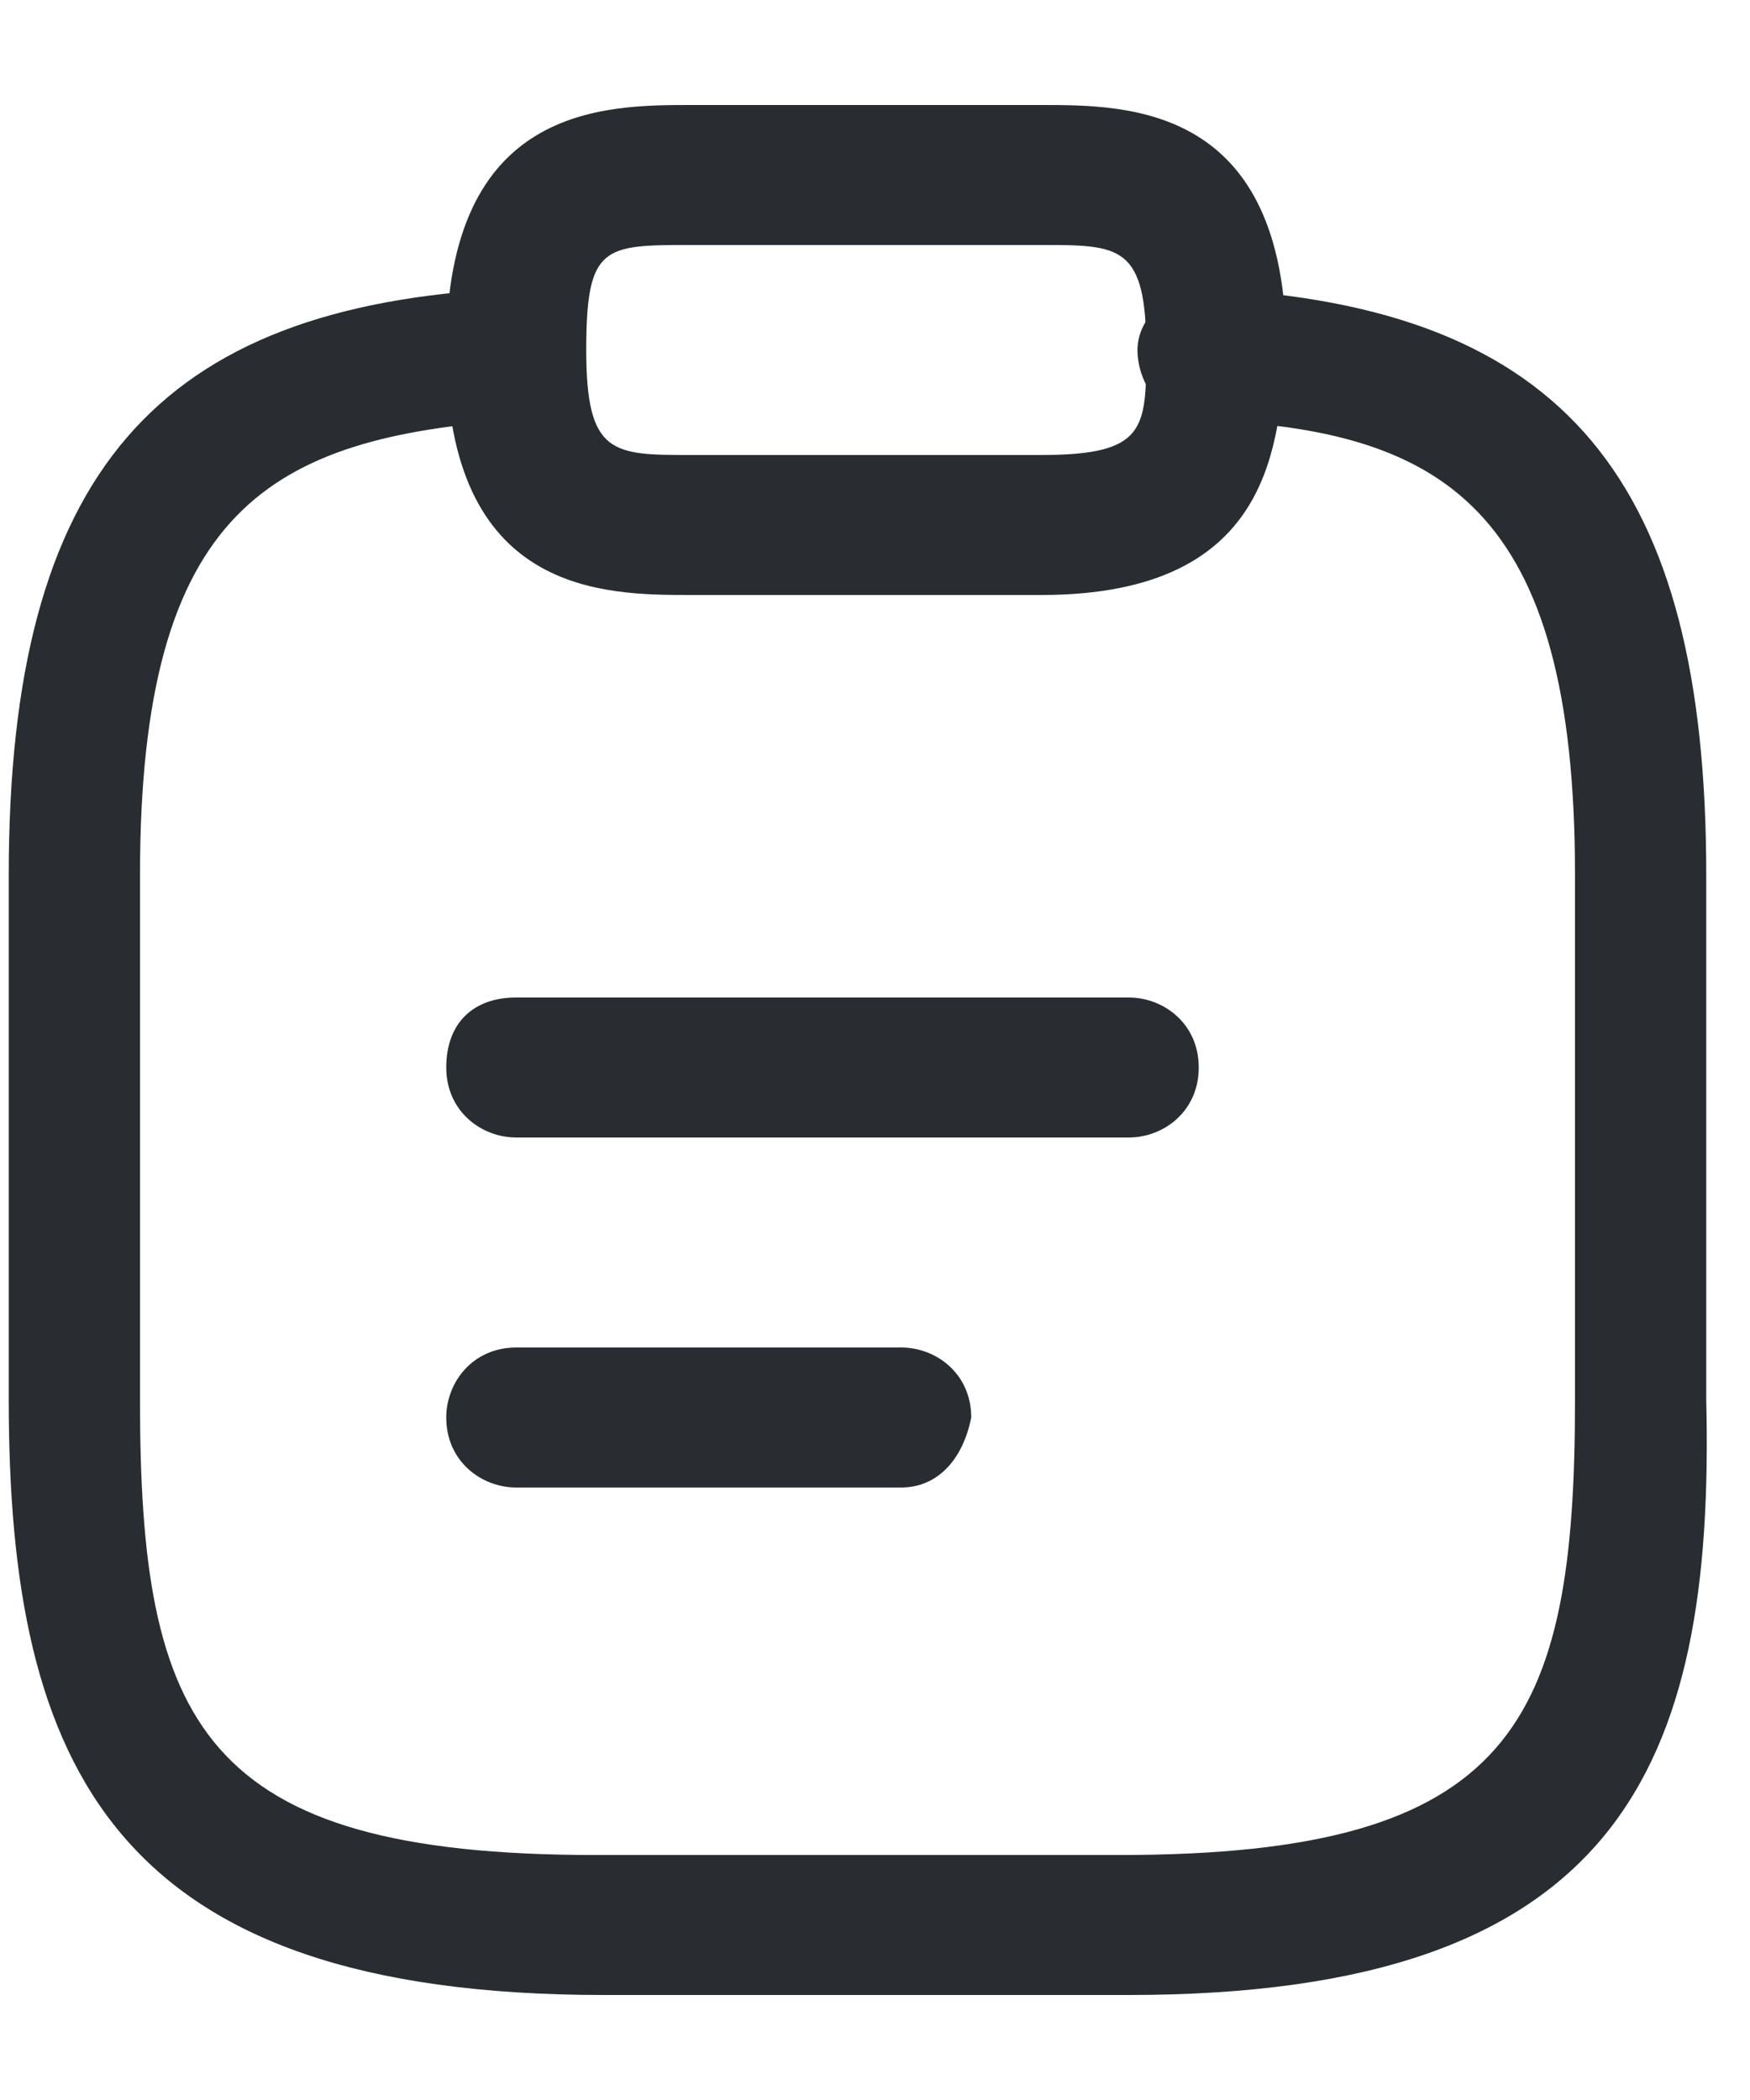 <?xml version="1.0" encoding="utf-8"?>
<!-- Generator: Adobe Illustrator 26.0.3, SVG Export Plug-In . SVG Version: 6.00 Build 0)  -->
<svg version="1.1" id="Layer_1" xmlns="http://www.w3.org/2000/svg" xmlns:xlink="http://www.w3.org/1999/xlink" x="0px" y="0px"
	 viewBox="0 0 20 24" style="enable-background:new 0 0 20 24;" xml:space="preserve">
<style type="text/css">
	.st0{display:none;}
	.st1{display:inline;fill:#292D32;}
	.st2{fill:#292D32;}
</style>
<g id="color_00000170982022160797430440000014222258867235869109_" class="st0">
	<path class="st1" d="M15.5,14c-0.1,1.1-0.6,2.1-1.4,2.9c-0.9,0.9-2.2,1.4-3.5,1.4c-2.7,0-4.9-2.2-4.9-4.9c0-1.3,0.5-2.6,1.4-3.5
		C7.9,9.1,8.9,8.6,10,8.5l0.5-0.1l0.8-5.6h-0.8C4.7,2.8,0,7.6,0,13.4C0,19.3,4.7,24,10.6,24s10.6-4.7,10.6-10.6v-0.8l-5.7,0.8
		C15.5,13.4,15.5,14,15.5,14z M9.8,4.3L9.3,7.2c-1,0.2-1.9,0.6-2.7,1.3l-2-2C6.1,5.2,7.9,4.4,9.8,4.3z M3.6,7.4l2,2
		c-0.8,0.9-1.2,2.1-1.4,3.3H1.4C1.6,10.8,2.3,8.9,3.6,7.4z M1.4,14.1h2.8c0.1,1.2,0.6,2.3,1.4,3.3l-2,2C2.3,17.9,1.6,16.1,1.4,14.1z
		 M9.9,22.6c-2-0.1-3.8-0.9-5.3-2.2l2-2c0.9,0.8,2.1,1.2,3.3,1.4V22.6z M11.3,22.6v-2.8c1.2-0.1,2.3-0.6,3.3-1.4l2,2
		C15.1,21.7,13.2,22.4,11.3,22.6z M16.8,14.7l2.9-0.4c-0.2,1.9-0.9,3.7-2.2,5.1l-2-2C16.2,16.6,16.6,15.6,16.8,14.7z"/>
	<path class="st1" d="M23.4,0.6c-0.8-0.8-2.2-0.8-3,0l-1.3,1.3l-1-1l-3,3l1,1l-6.7,6.7v3h3l6.7-6.7l1,1l3-3l-1-1l1.3-1.3
		C24.2,2.8,24.2,1.4,23.4,0.6z M11.8,13.2h-1v-1l6.3-6.3l1,1L11.8,13.2z M20.1,6.9l-3-3l1-1l3,3L20.1,6.9z M22.4,2.6l-1.3,1.3l-1-1
		l1.3-1.3c0.3-0.3,0.7-0.3,1,0C22.7,1.9,22.7,2.3,22.4,2.6z"/>
</g>
<g id="color" class="st0">
	<path class="st1" d="M31.4,16.4c-0.9,0-1.6-0.2-2.3-0.5c-0.6-0.4-1.1-0.9-1.4-1.5c-0.3-0.7-0.5-1.4-0.5-2.3c0-0.9,0.2-1.7,0.5-2.3
		s0.8-1.1,1.4-1.5c0.6-0.4,1.4-0.5,2.3-0.5c0.6,0,1.1,0.1,1.6,0.3c0.5,0.2,0.9,0.4,1.2,0.7L33.7,10c-0.4-0.3-0.7-0.5-1.1-0.6
		C32.3,9.1,31.9,9,31.5,9c-0.9,0-1.5,0.3-2,0.8c-0.4,0.5-0.7,1.2-0.7,2.2s0.2,1.7,0.7,2.2s1.1,0.8,2,0.8c0.4,0,0.8-0.1,1.2-0.2
		c0.4-0.1,0.7-0.4,1.1-0.7l0.5,1.2c-0.3,0.3-0.8,0.6-1.2,0.7C32.6,16.3,32,16.4,31.4,16.4z M35.2,12c0-0.9,0.2-1.7,0.5-2.3
		C36,9,36.4,8.5,37.1,8.2c0.6-0.4,1.3-0.5,2.2-0.5c0.8,0,1.6,0.2,2.2,0.5c0.5,0.3,1,0.8,1.3,1.5c0.3,0.6,0.5,1.4,0.5,2.3
		c0,0.9-0.2,1.7-0.5,2.3s-0.8,1.2-1.4,1.5c-0.6,0.4-1.3,0.5-2.2,0.5c-0.8,0-1.6-0.2-2.2-0.5c-0.6-0.4-1.1-0.9-1.4-1.5
		C35.3,13.6,35.2,12.9,35.2,12z M36.8,12c0,1,0.2,1.7,0.6,2.2c0.4,0.5,1,0.8,1.8,0.8s1.4-0.3,1.8-0.8c0.4-0.5,0.6-1.3,0.6-2.2
		c0-1-0.2-1.7-0.6-2.2C40.6,9.2,40,9,39.2,9s-1.4,0.3-1.8,0.8S36.8,11,36.8,12z M44.9,16.2V7.8h1.5V15h4v1.3L44.9,16.2L44.9,16.2z
		 M50.9,12c0-0.9,0.2-1.7,0.5-2.3s0.8-1.1,1.4-1.5c0.6-0.4,1.3-0.5,2.2-0.5c0.8,0,1.6,0.2,2.2,0.5c0.6,0.4,1.1,0.9,1.4,1.5
		c0.3,0.6,0.5,1.4,0.5,2.3c0,0.9-0.2,1.7-0.5,2.3s-0.8,1.2-1.4,1.5c-0.6,0.4-1.3,0.5-2.2,0.5c-0.8,0-1.6-0.2-2.2-0.5
		c-0.6-0.4-1.1-0.9-1.4-1.5C51,13.6,50.9,12.9,50.9,12z M52.5,12c0,1,0.2,1.7,0.6,2.2c0.4,0.5,1,0.8,1.8,0.8s1.4-0.3,1.8-0.8
		c0.4-0.5,0.6-1.3,0.6-2.2c0-1-0.2-1.7-0.6-2.2c-0.4-0.5-1-0.8-1.8-0.8s-1.4,0.3-1.8,0.8S52.5,11,52.5,12z M60.6,16.2V7.8h3.7
		c0.9,0,1.6,0.2,2.1,0.7c0.5,0.4,0.8,1.1,0.8,1.8c0,0.5-0.1,1-0.3,1.3c-0.2,0.4-0.5,0.7-1,0.9c-0.4,0.2-0.9,0.3-1.5,0.3l0.2-0.2H65
		c0.3,0,0.6,0.1,0.9,0.3s0.5,0.4,0.6,0.8l1.2,2.7H66l-1.2-2.7c-0.1-0.3-0.3-0.5-0.5-0.6S63.8,13,63.5,13h-1.3v3.4h-1.6
		C60.6,16.4,60.6,16.2,60.6,16.2z M62.1,11.7H64c0.5,0,1-0.1,1.2-0.3c0.3-0.2,0.4-0.6,0.4-1s-0.1-0.8-0.4-1C65,9.1,64.6,9,64,9h-1.9
		V11.7z"/>
</g>
<g id="Layer_5">
	<path class="st2" d="M12.9,13h-7c-0.4,0-0.8-0.3-0.8-0.8s0.3-0.8,0.8-0.8h7c0.4,0,0.8,0.3,0.8,0.8S13.3,13,12.9,13z"/>
	<path class="st2" d="M10.3,17H5.9c-0.4,0-0.8-0.3-0.8-0.8c0-0.4,0.3-0.8,0.8-0.8h4.4c0.4,0,0.8,0.3,0.8,0.8
		C11,16.7,10.7,17,10.3,17z"/>
	<path class="st2" d="M11.9,6.8h-4c-1,0-2.8,0-2.8-2.8s1.8-2.8,2.8-2.8h4c1,0,2.8,0,2.8,2.8C14.6,5,14.6,6.8,11.9,6.8z M7.9,2.8
		c-1,0-1.2,0-1.2,1.2S7,5.2,7.9,5.2h4c1.2,0,1.2-0.3,1.2-1.2c0-1.2-0.3-1.2-1.2-1.2C11.9,2.8,7.9,2.8,7.9,2.8z"/>
	<path class="st2" d="M12.9,22.8h-6c-5.6,0-6.8-2.6-6.8-6.8v-6c0-4.6,1.7-6.5,5.7-6.7c0.4,0,0.8,0.3,0.8,0.7S6.3,4.8,5.9,4.8
		C3.1,5,1.6,5.8,1.6,10v6c0,3.7,0.7,5.2,5.2,5.2h6c4.5,0,5.2-1.5,5.2-5.2v-6c0-4.2-1.5-5.1-4.3-5.2C13.3,4.8,13,4.4,13,4
		s0.4-0.7,0.8-0.7c4.1,0.2,5.7,2.2,5.7,6.7v6C19.6,20.2,18.5,22.8,12.9,22.8z"/>
</g>
</svg>
